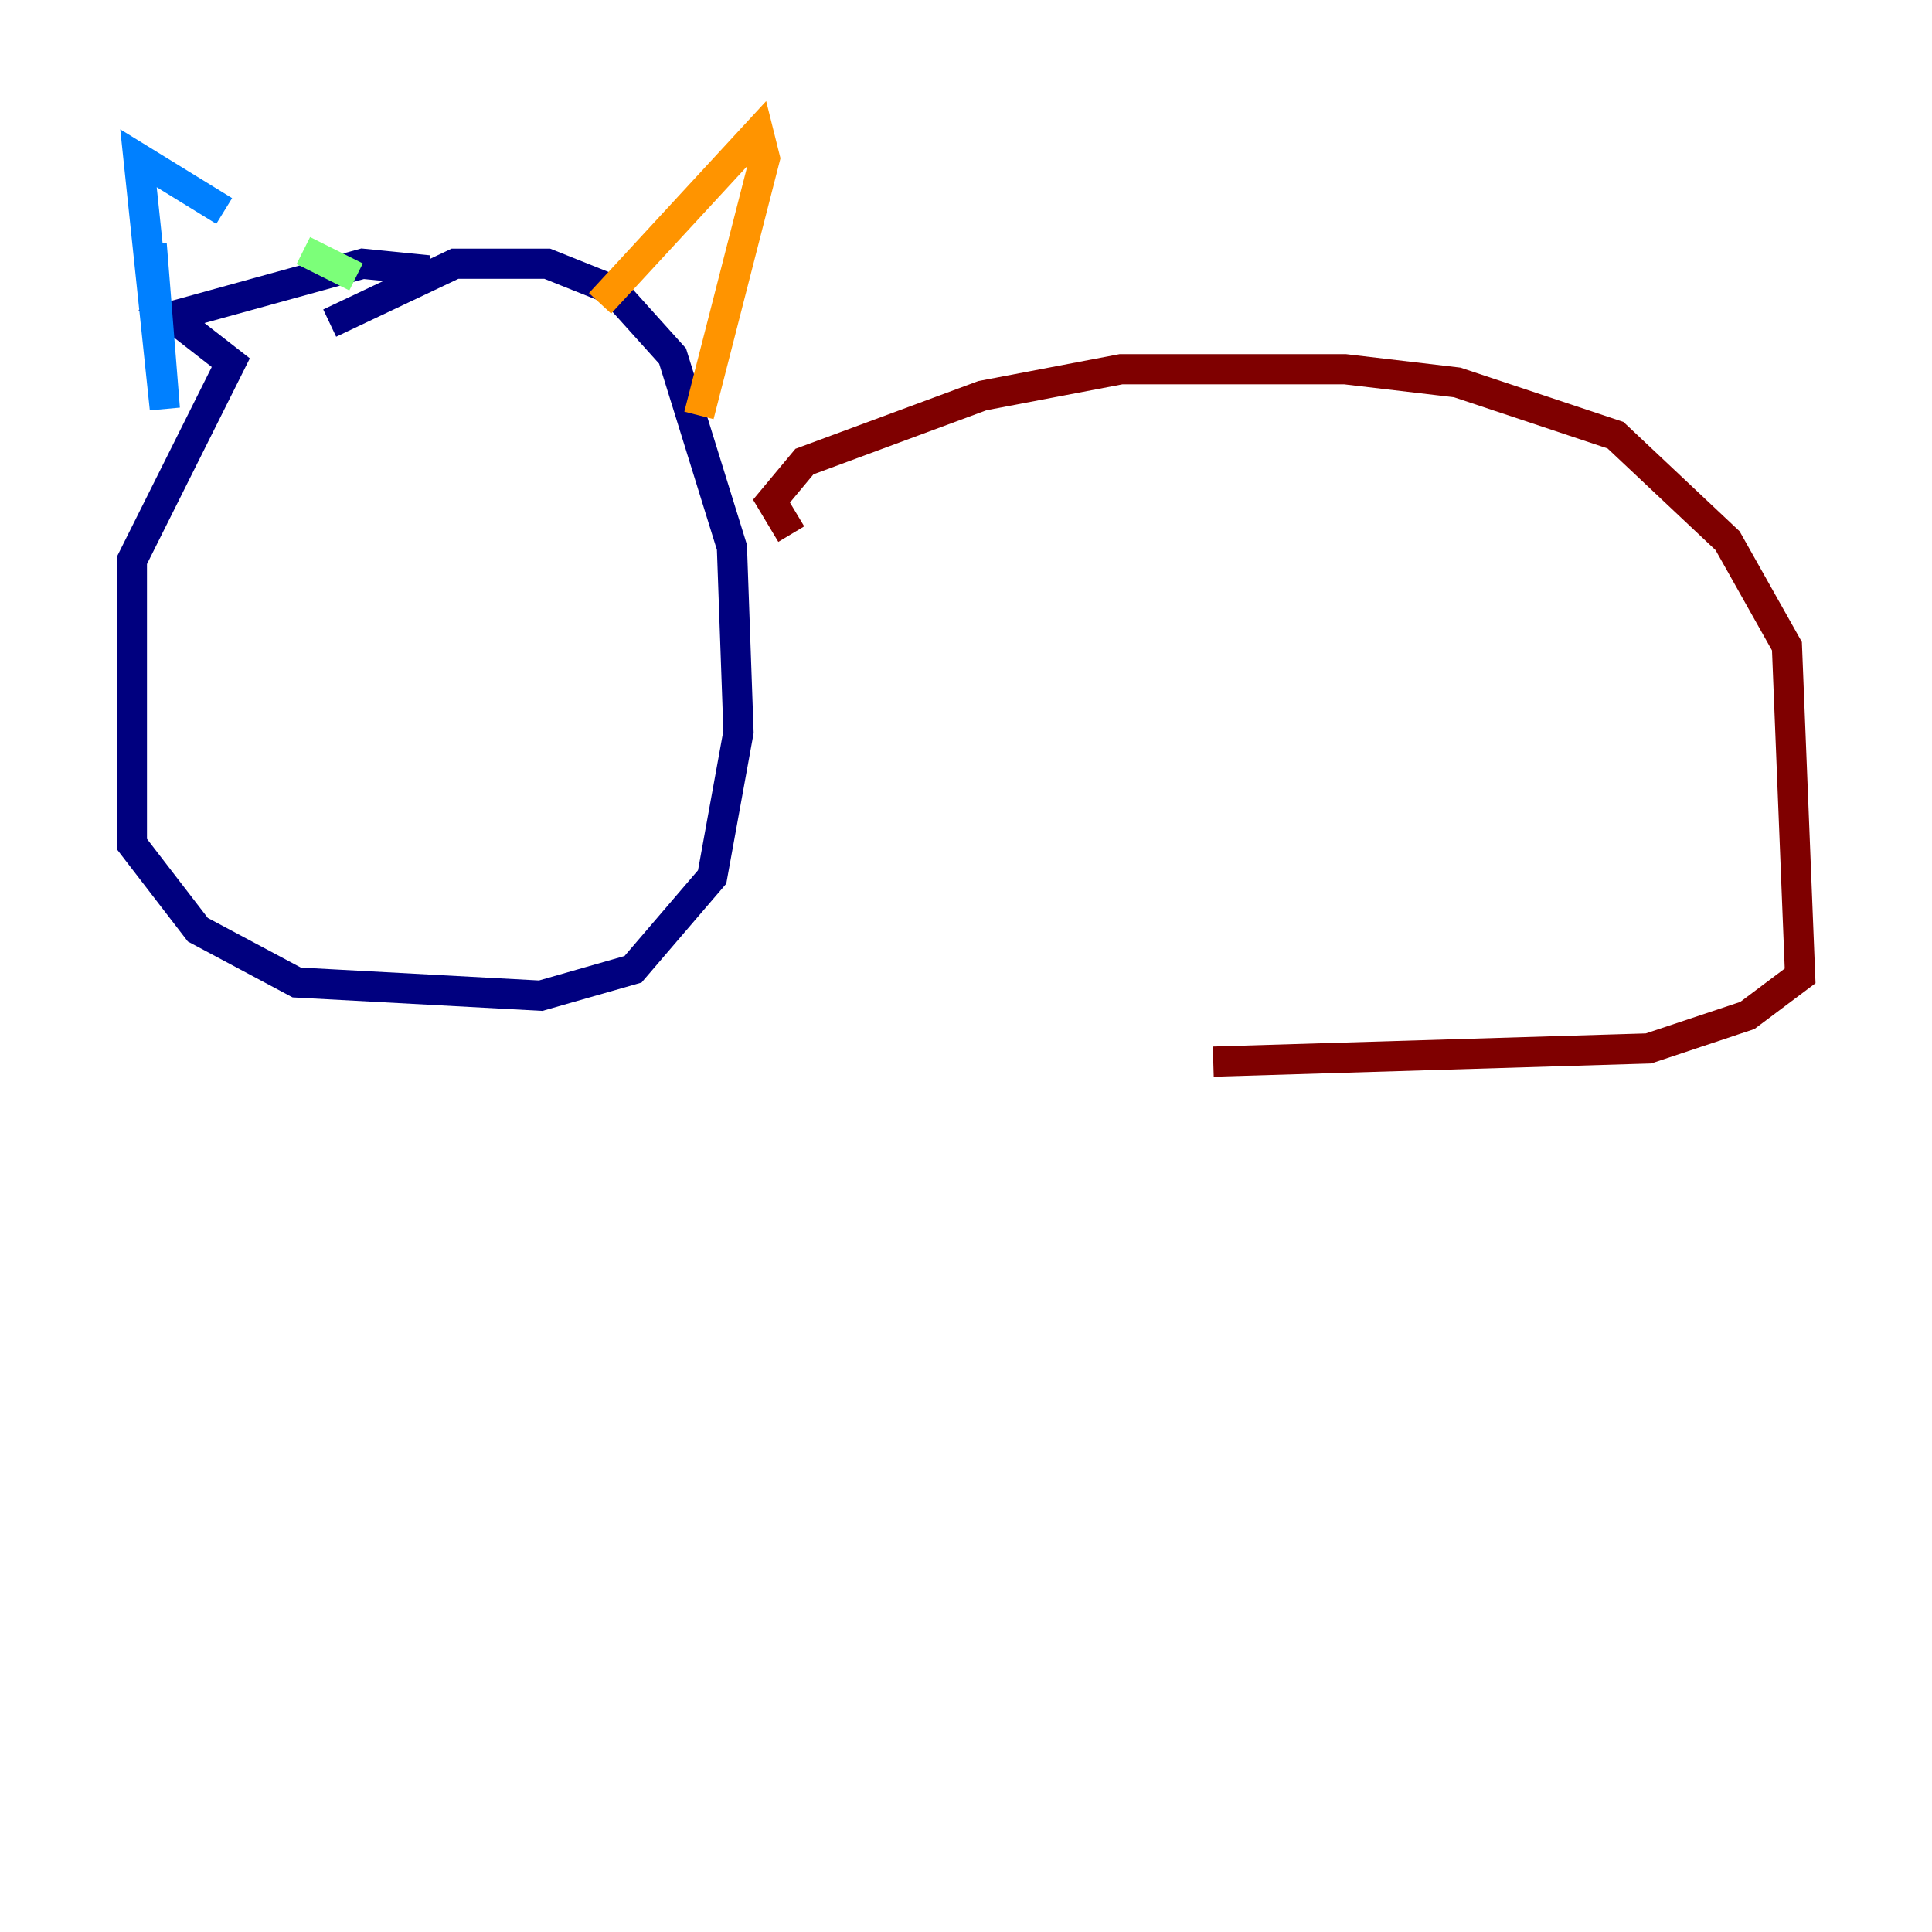 <?xml version="1.0" encoding="utf-8" ?>
<svg baseProfile="tiny" height="128" version="1.2" viewBox="0,0,128,128" width="128" xmlns="http://www.w3.org/2000/svg" xmlns:ev="http://www.w3.org/2001/xml-events" xmlns:xlink="http://www.w3.org/1999/xlink"><defs /><polyline fill="none" points="28.396,17.911 24.027,17.474 11.358,20.969 15.29,24.027 8.737,37.133 8.737,55.918 13.106,61.597 19.659,65.092 35.822,65.966 41.939,64.218 47.181,58.102 48.928,48.492 48.492,36.259 44.56,23.59 40.628,19.222 36.259,17.474 30.143,17.474 21.843,21.406" stroke="#00007f" stroke-width="2" /><polyline fill="none" points="10.048,16.164 10.921,27.085 9.174,10.485 14.853,13.979" stroke="#0080ff" stroke-width="2" /><polyline fill="none" points="20.096,16.601 23.59,18.348" stroke="#7cff79" stroke-width="2" /><polyline fill="none" points="39.754,20.096 50.239,8.737 50.676,10.485 46.307,27.522" stroke="#ff9400" stroke-width="2" /><polyline fill="none" points="52.423,35.386 51.113,33.201 53.297,30.58 65.092,26.212 74.266,24.464 89.12,24.464 96.546,25.338 107.031,28.833 114.457,35.822 118.389,42.812 119.263,64.655 115.768,67.276 109.215,69.461 80.382,70.335" stroke="#7f0000" stroke-width="2" /></svg>